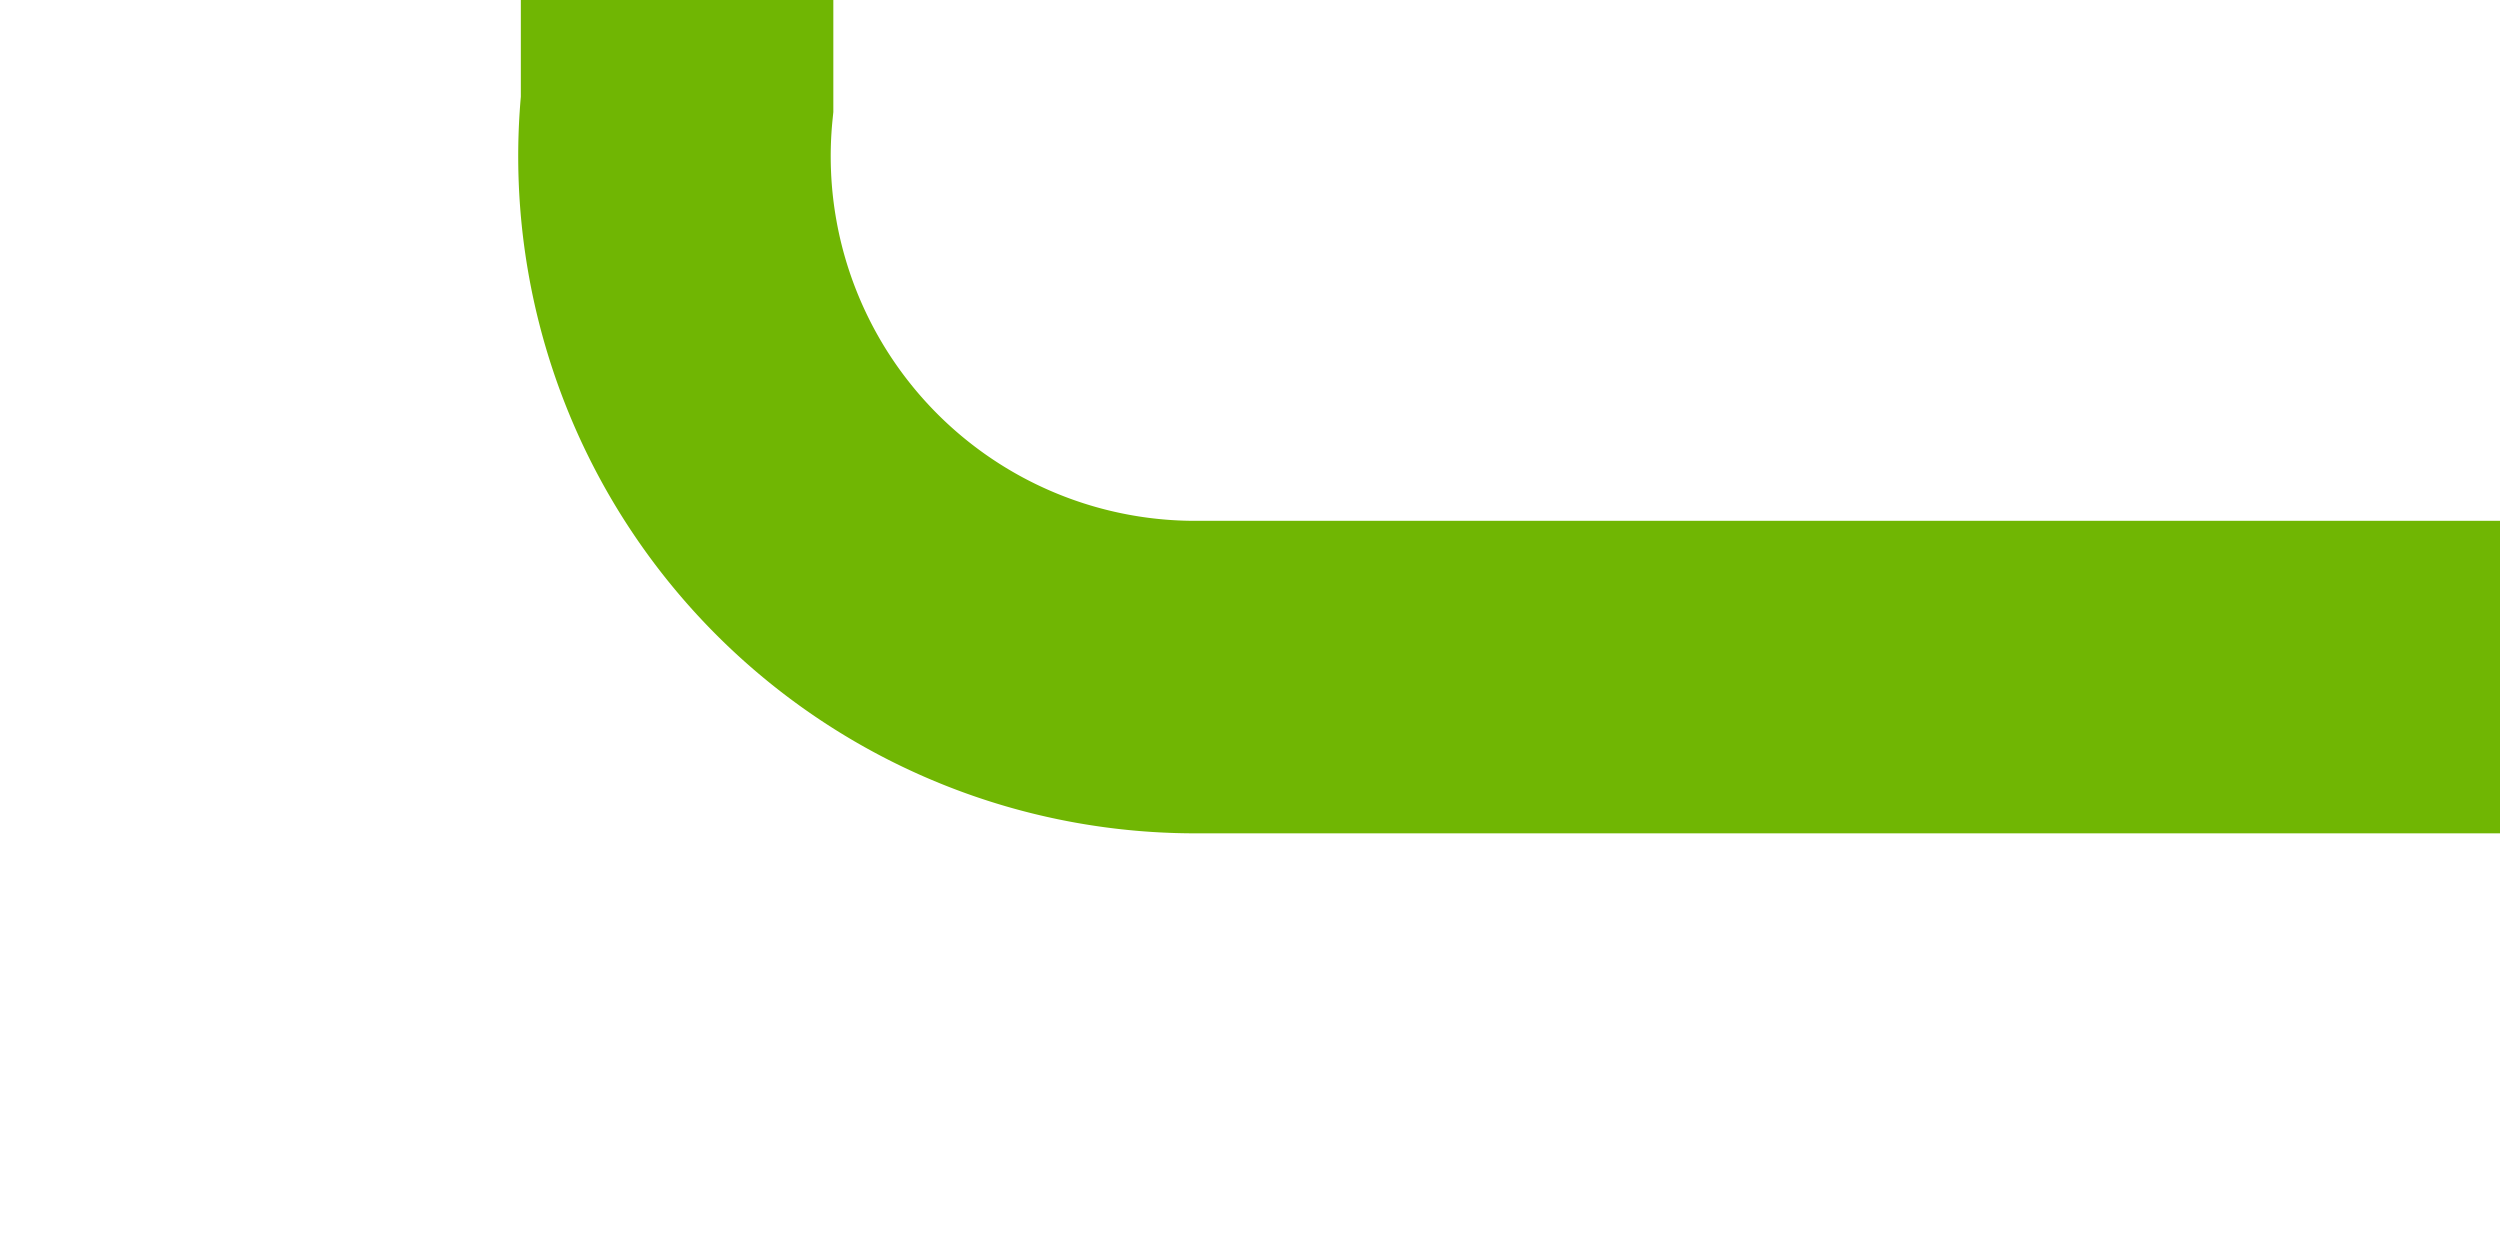 ﻿<?xml version="1.0" encoding="utf-8"?>
<svg version="1.1" xmlns:xlink="http://www.w3.org/1999/xlink" width="24px" height="12px" preserveAspectRatio="xMinYMid meet" viewBox="784 481  24 10" xmlns="http://www.w3.org/2000/svg">
  <path d="M 500 247.5  L 485 247.5  A 5 5 0 0 0 480.5 252.5 L 480.5 445  A 5 5 0 0 0 485.5 450.5 L 785 450.5  A 5 5 0 0 1 790.5 455.5 L 790.5 481  A 5 5 0 0 0 795.5 486.5 L 808 486.5  " stroke-width="3" stroke="#70b603" fill="none" />
</svg>